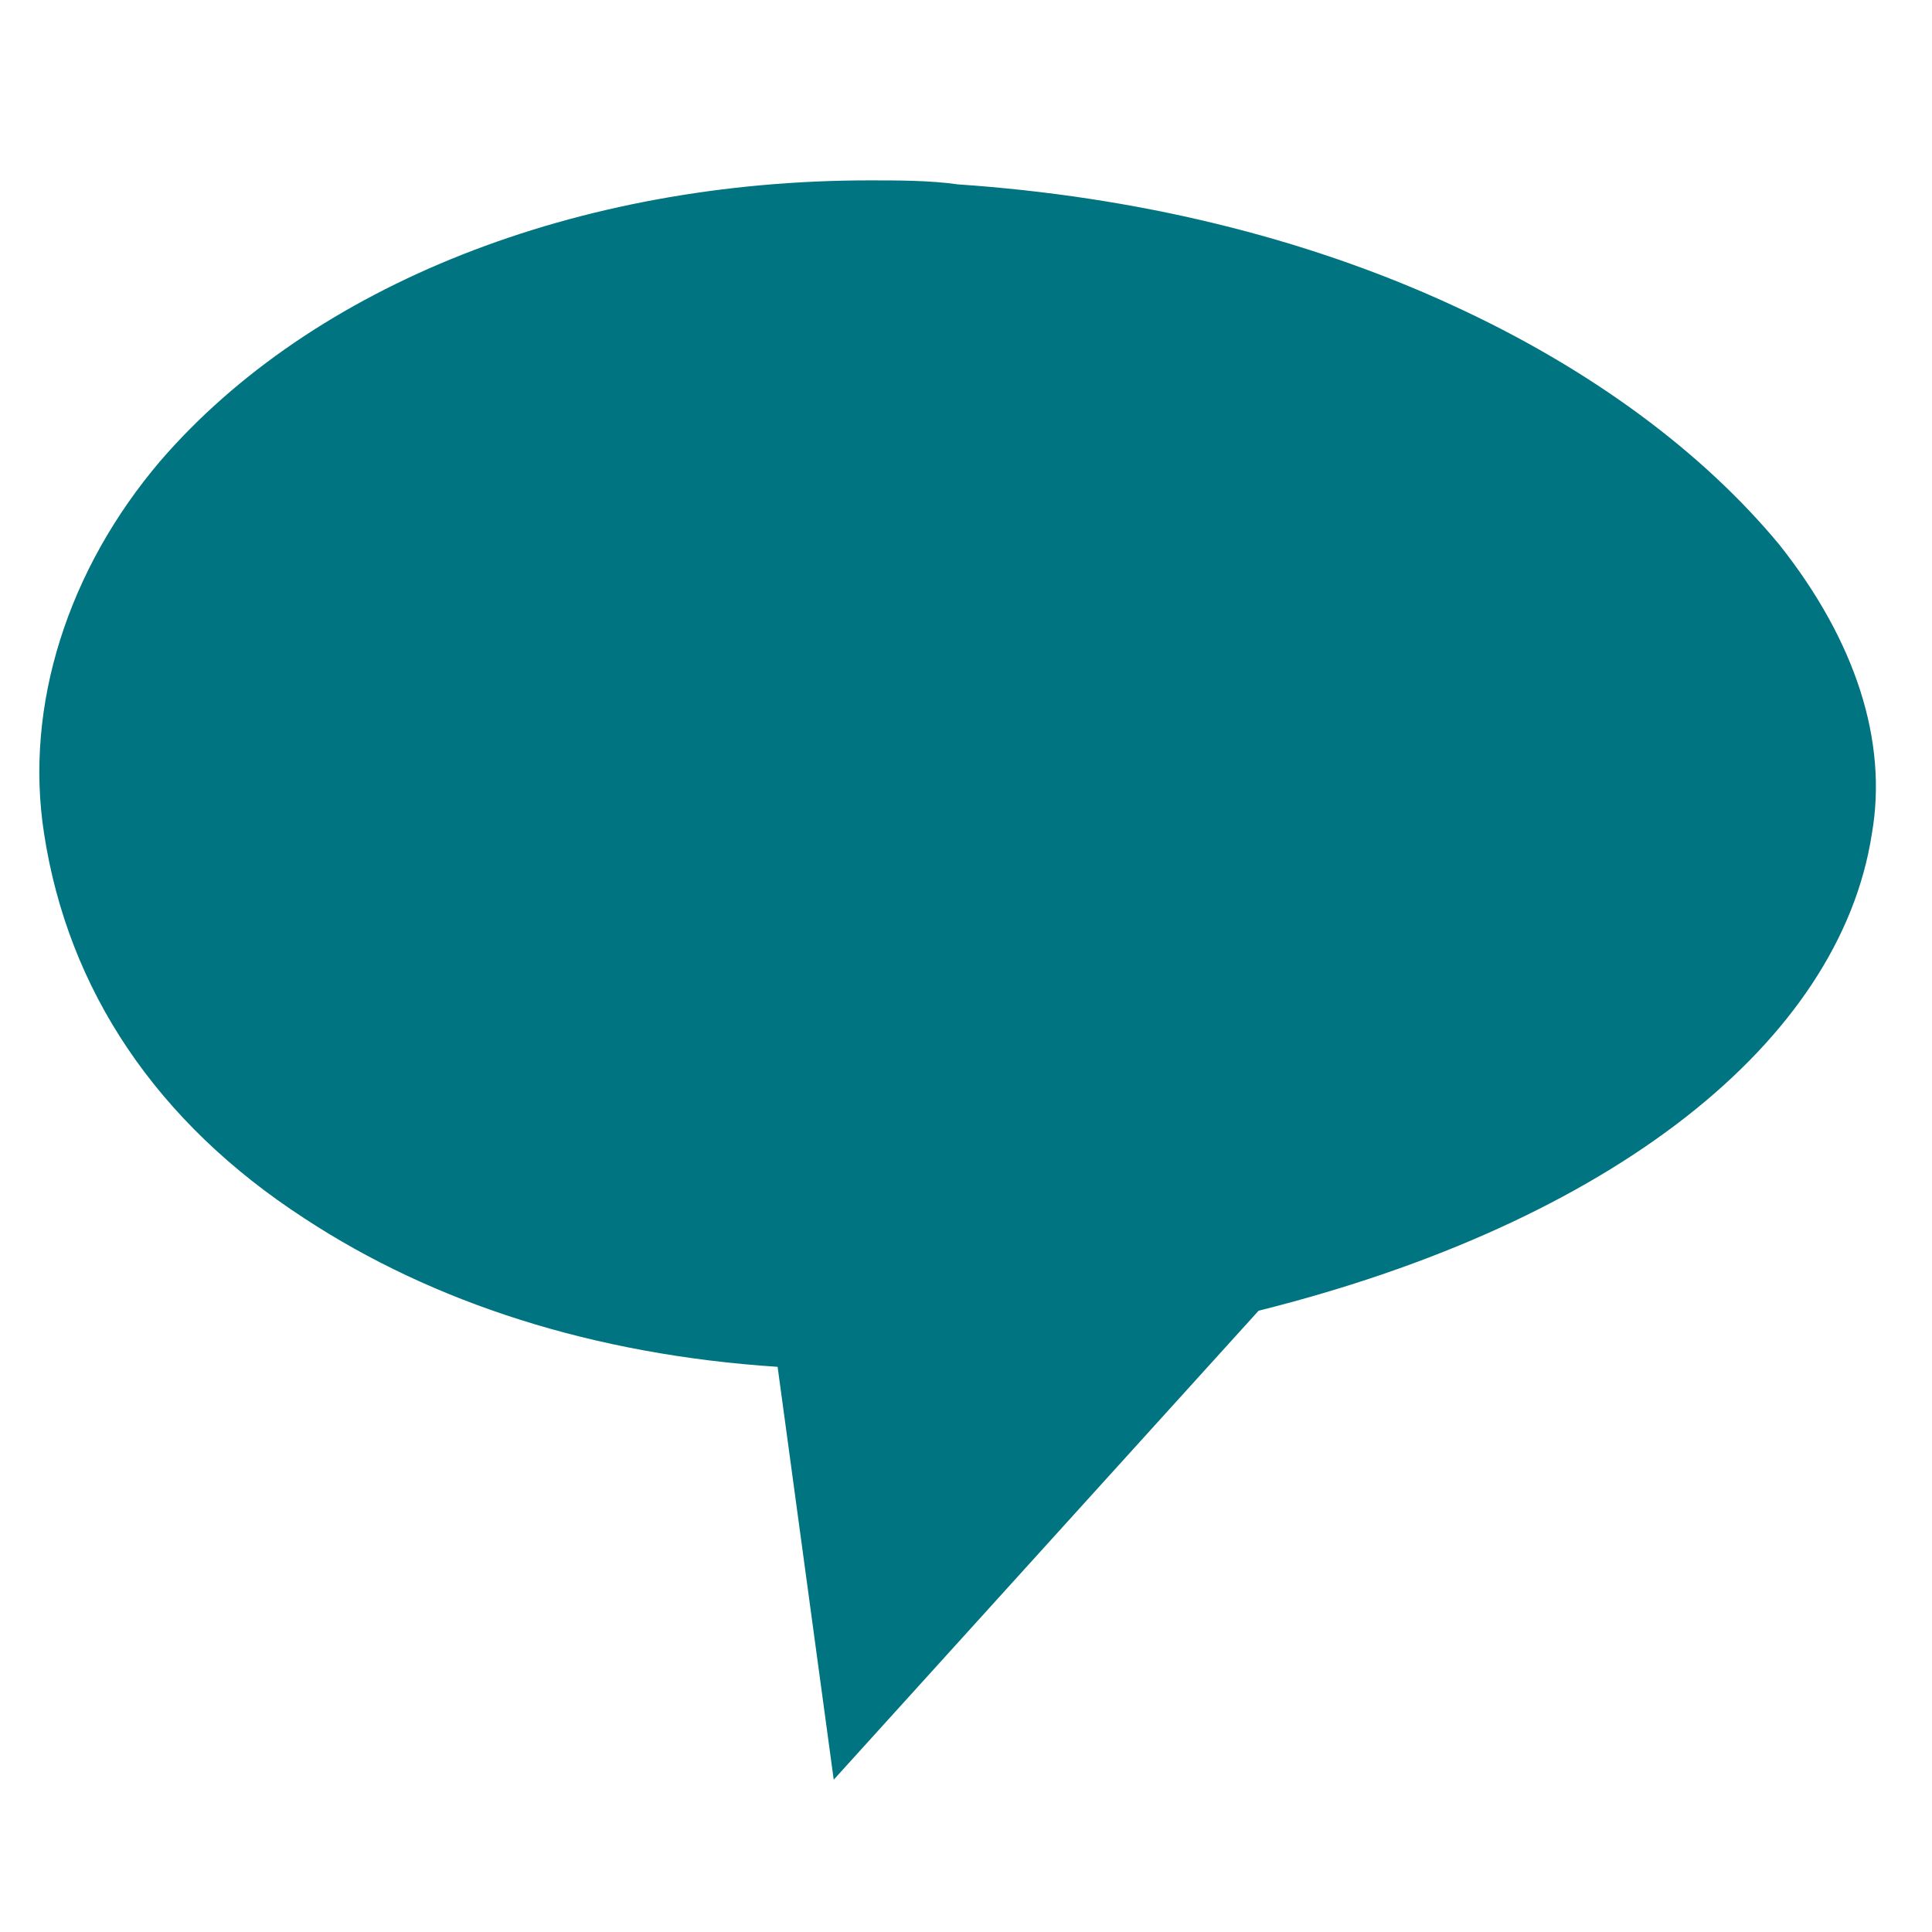 <?xml version="1.0" encoding="utf-8"?>
<!-- Generator: Adobe Illustrator 21.0.2, SVG Export Plug-In . SVG Version: 6.00 Build 0)  -->
<svg version="1.1" id="Layer_1" xmlns="http://www.w3.org/2000/svg" xmlns:xlink="http://www.w3.org/1999/xlink" x="0px" y="0px"
	 viewBox="0 0 48.2 48.2" style="enable-background:new 0 0 48.2 48.2;" xml:space="preserve">
<style type="text/css">
	.st0{fill:#007480;}
</style>
<path class="st0" d="M19.4,34.1c-4.6-0.3-8.6-1.6-11.8-3.7c-3.7-2.4-5.9-5.7-6.5-9.6c-0.5-3.2,0.6-6.6,2.9-9.3
	c3.8-4.4,10.4-7,17.7-7c0.7,0,1.5,0,2.2,0.1c4.4,0.3,8.6,1.3,12.3,3c3.5,1.6,6.3,3.7,8.2,6c1.9,2.4,2.7,4.9,2.3,7.2
	c-0.8,5.2-6.5,9.7-15.3,11.9L20.8,44.4L19.4,34.1z"/>
</svg>
